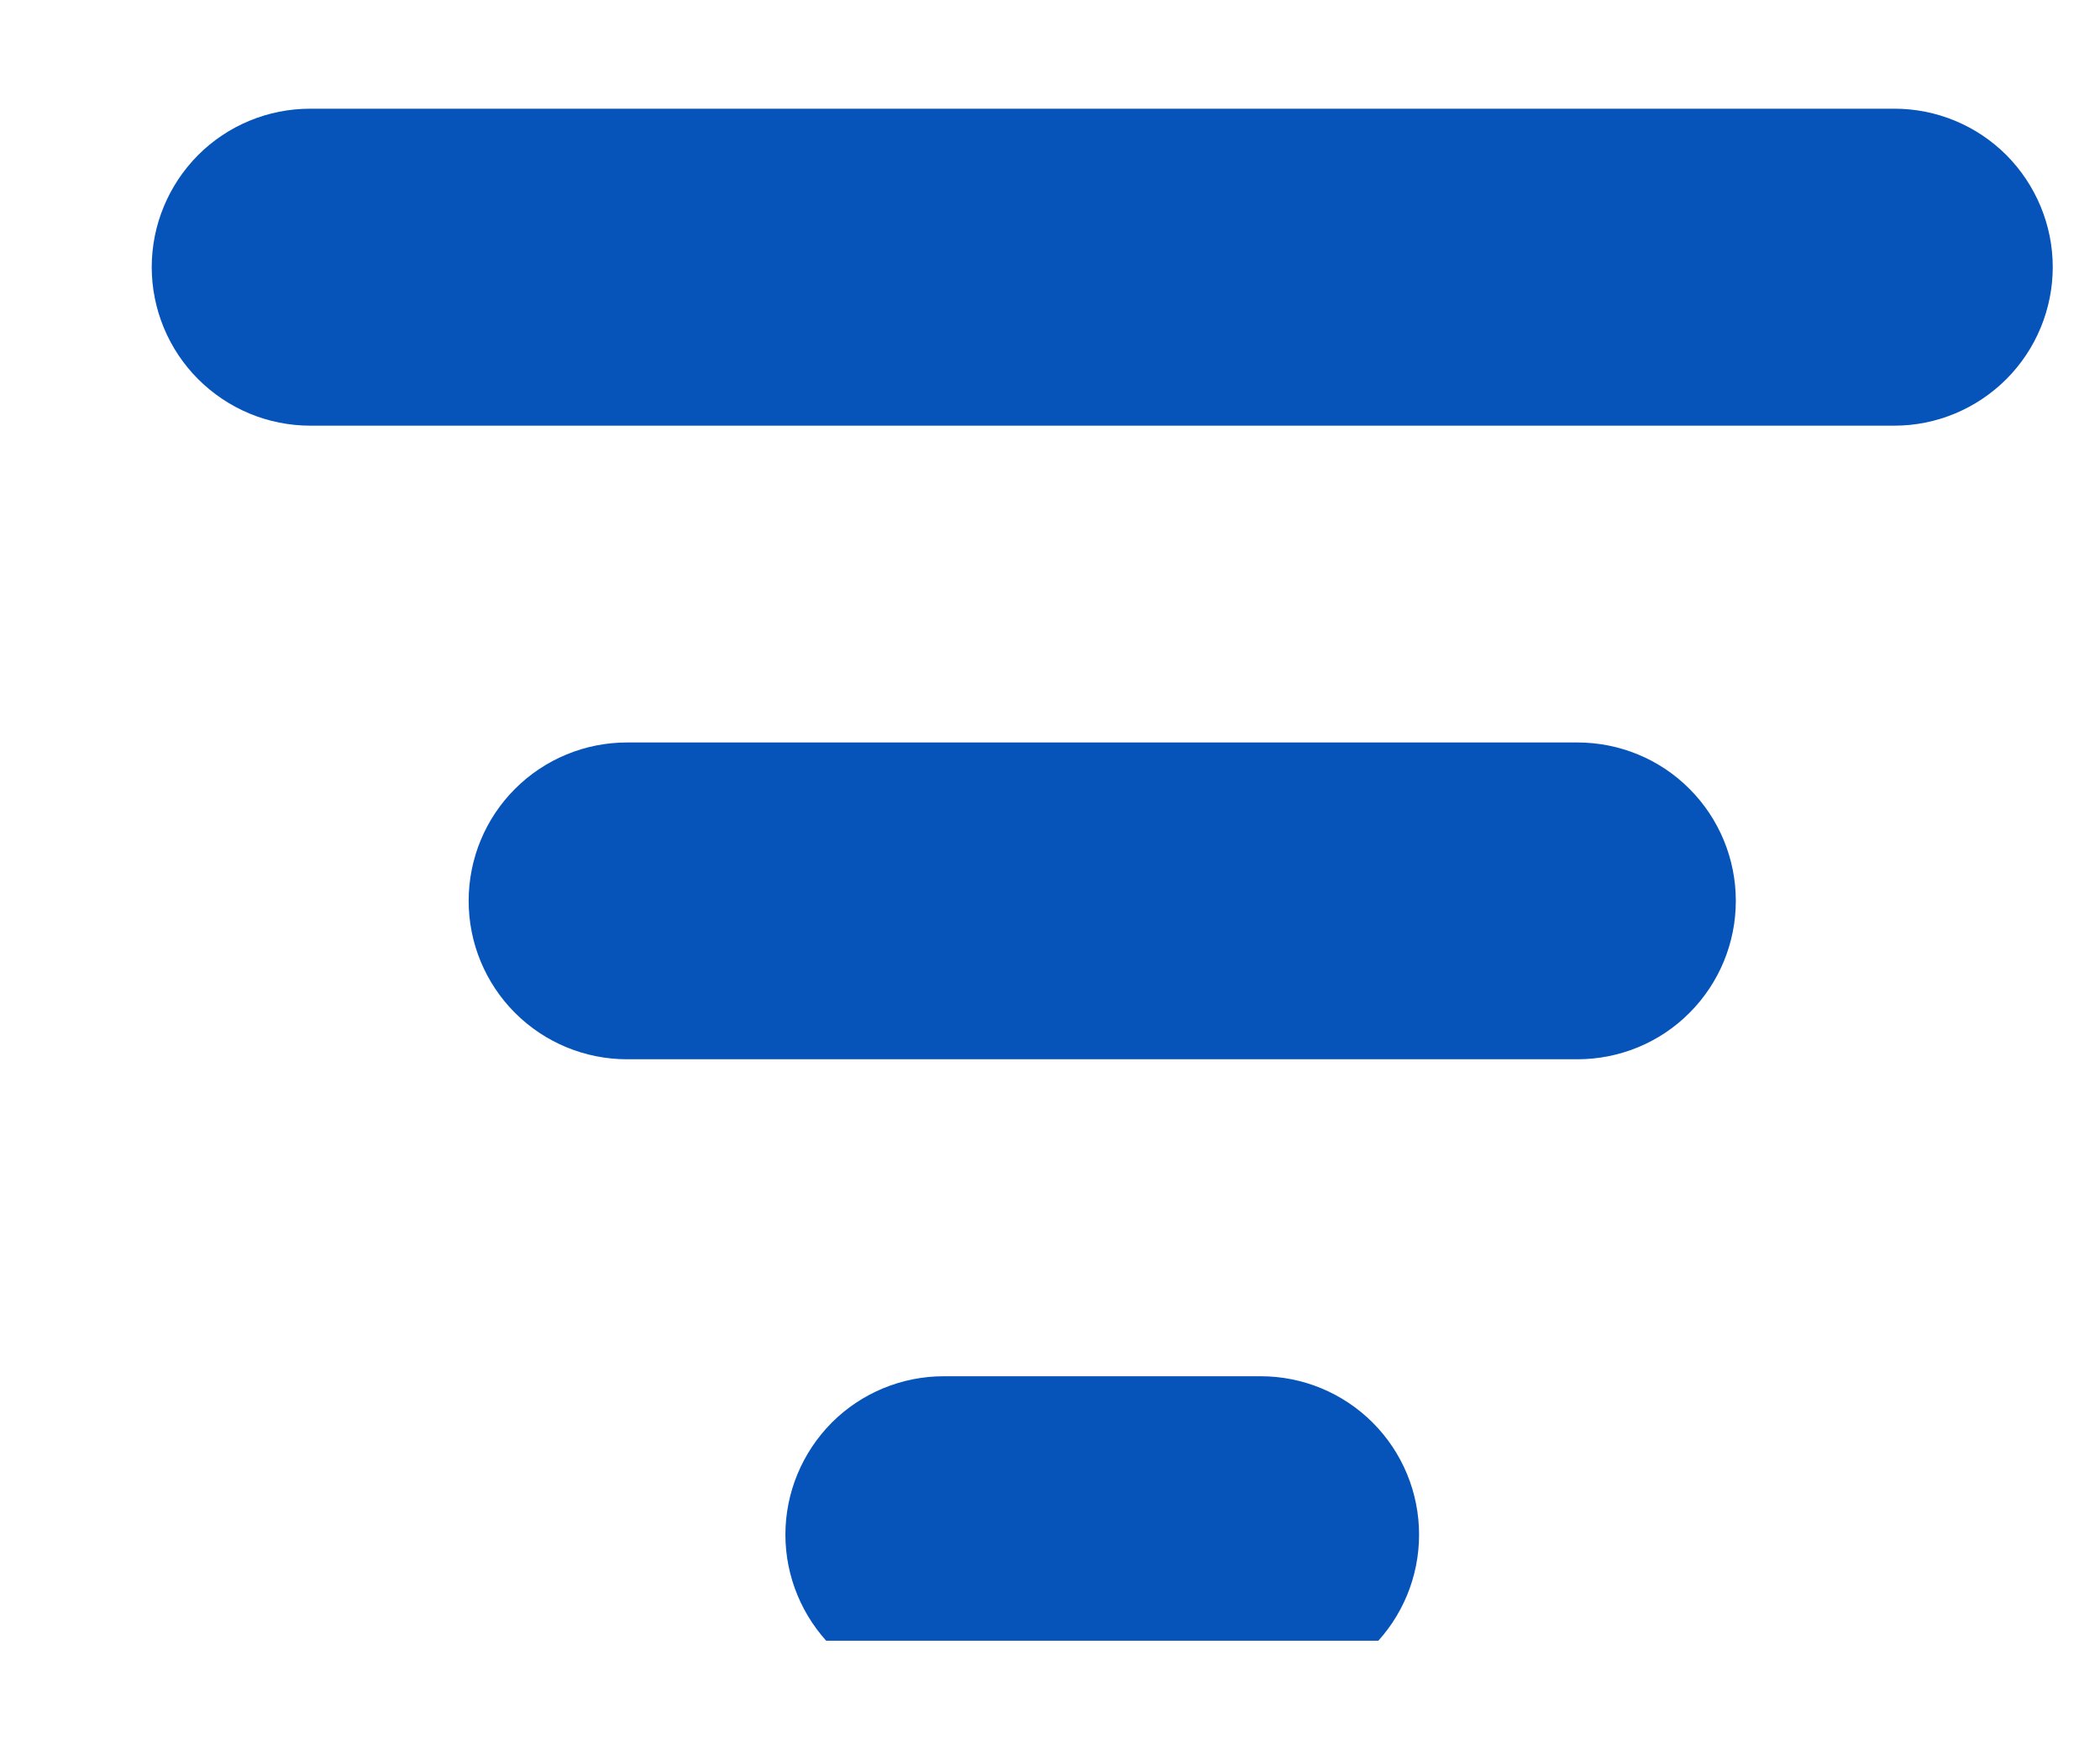 <svg width="12" height="10" viewBox="0 0 12 10" fill="none" xmlns="http://www.w3.org/2000/svg">
<g id="Frame" clip-path="url(#clip0_2423_72)">
<path id="Vector" d="M8.109 8.768C8.109 8.528 8.014 8.298 7.844 8.128C7.674 7.958 7.444 7.863 7.204 7.863H5.393C5.153 7.863 4.923 7.958 4.753 8.128C4.584 8.298 4.488 8.528 4.488 8.768C4.488 9.008 4.584 9.238 4.753 9.408C4.923 9.578 5.153 9.673 5.393 9.673H7.204C7.444 9.673 7.674 9.578 7.844 9.408C8.014 9.238 8.109 9.008 8.109 8.768ZM1.773 2.432H10.825C11.065 2.432 11.295 2.336 11.465 2.166C11.634 1.997 11.73 1.766 11.73 1.526C11.73 1.286 11.634 1.056 11.465 0.886C11.295 0.716 11.065 0.621 10.825 0.621H1.773C1.532 0.621 1.302 0.716 1.132 0.886C0.963 1.056 0.867 1.286 0.867 1.526C0.867 1.766 0.963 1.997 1.132 2.166C1.302 2.336 1.532 2.432 1.773 2.432ZM9.919 5.147C9.919 4.907 9.824 4.677 9.654 4.507C9.485 4.337 9.254 4.242 9.014 4.242H3.583C3.343 4.242 3.113 4.337 2.943 4.507C2.773 4.677 2.678 4.907 2.678 5.147C2.678 5.387 2.773 5.617 2.943 5.787C3.113 5.957 3.343 6.052 3.583 6.052H9.014C9.254 6.052 9.485 5.957 9.654 5.787C9.824 5.617 9.919 5.387 9.919 5.147Z" fill="#0654BA"/>
</g>
<defs>
<clipPath id="clip0_2423_72">
<rect width="10.863" height="9.052" fill="white" transform="translate(0.867 0.322)"/>
</clipPath>
</defs>
</svg>
